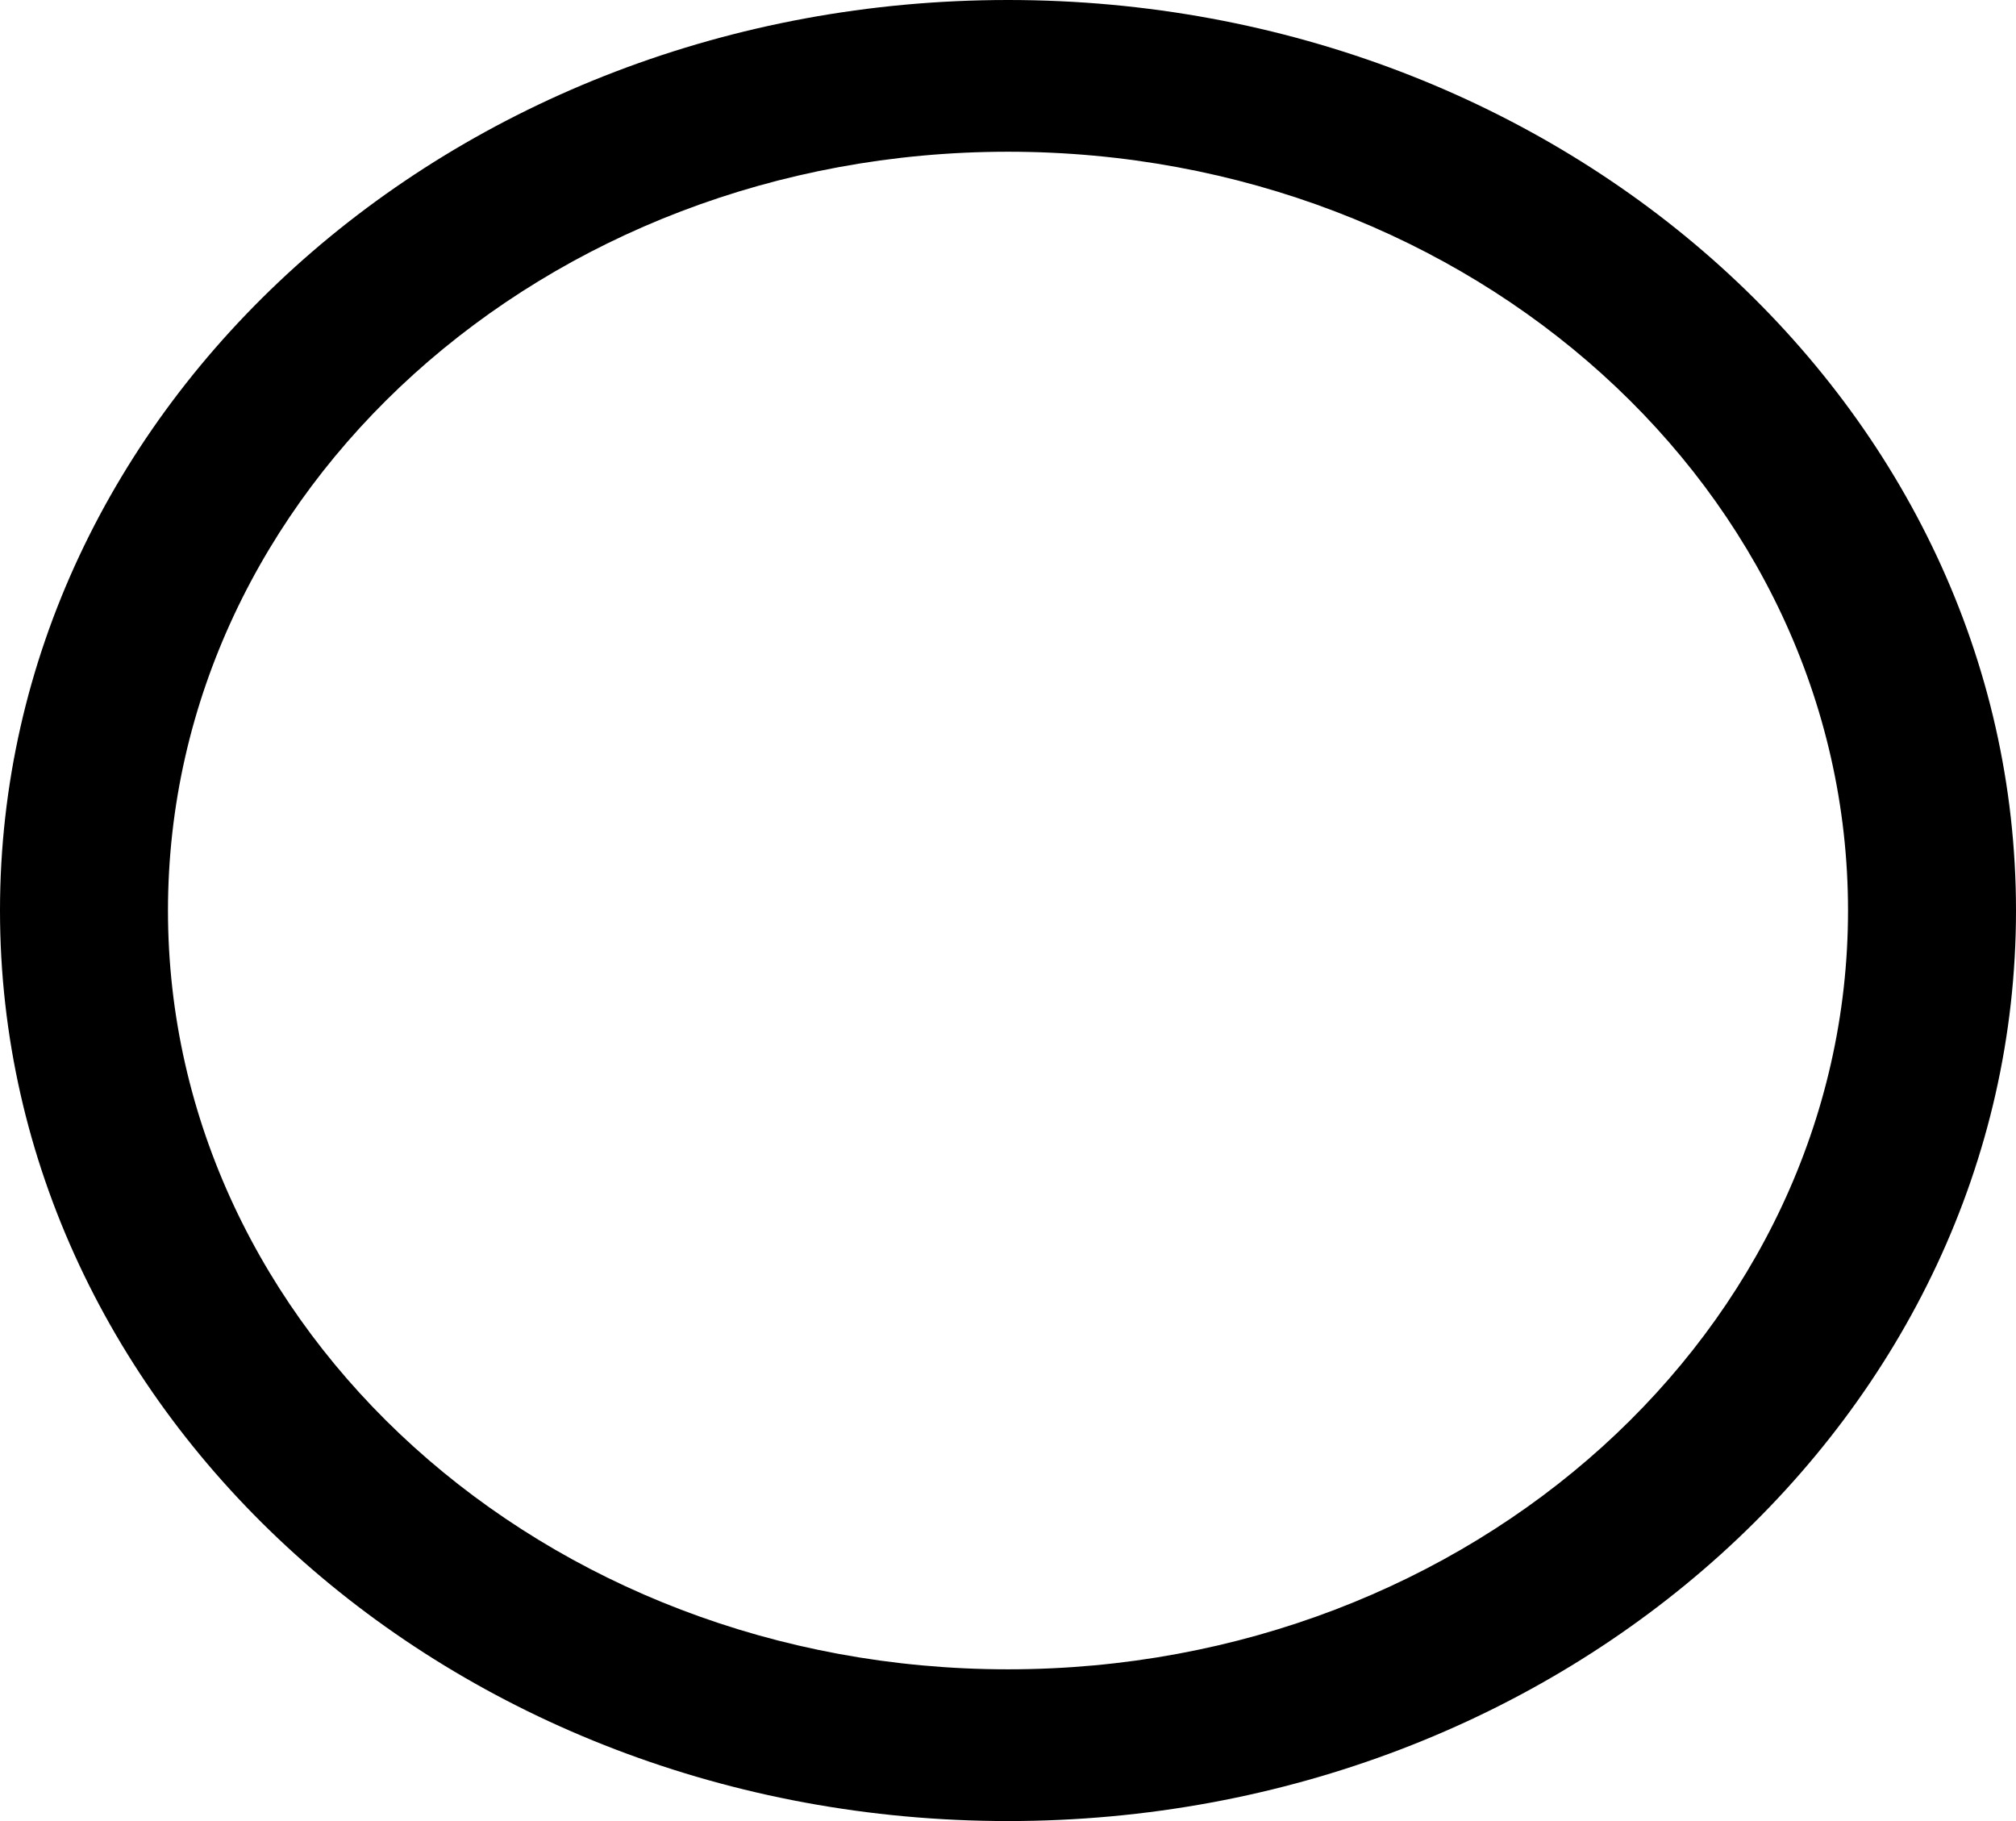 <svg width="31" height="28" viewBox="0 0 31 28" fill="none" xmlns="http://www.w3.org/2000/svg">
<path fill-rule="evenodd" clip-rule="evenodd" d="M15.5 25.667C22.634 25.667 28.417 20.443 28.417 14C28.417 7.557 22.634 2.333 15.5 2.333C8.366 2.333 2.583 7.557 2.583 14C2.583 20.443 8.366 25.667 15.5 25.667ZM15.5 28C24.06 28 31 21.732 31 14C31 6.268 24.06 0 15.5 0C6.94 0 0 6.268 0 14C0 21.732 6.94 28 15.5 28Z" fill="black"/>
</svg>
